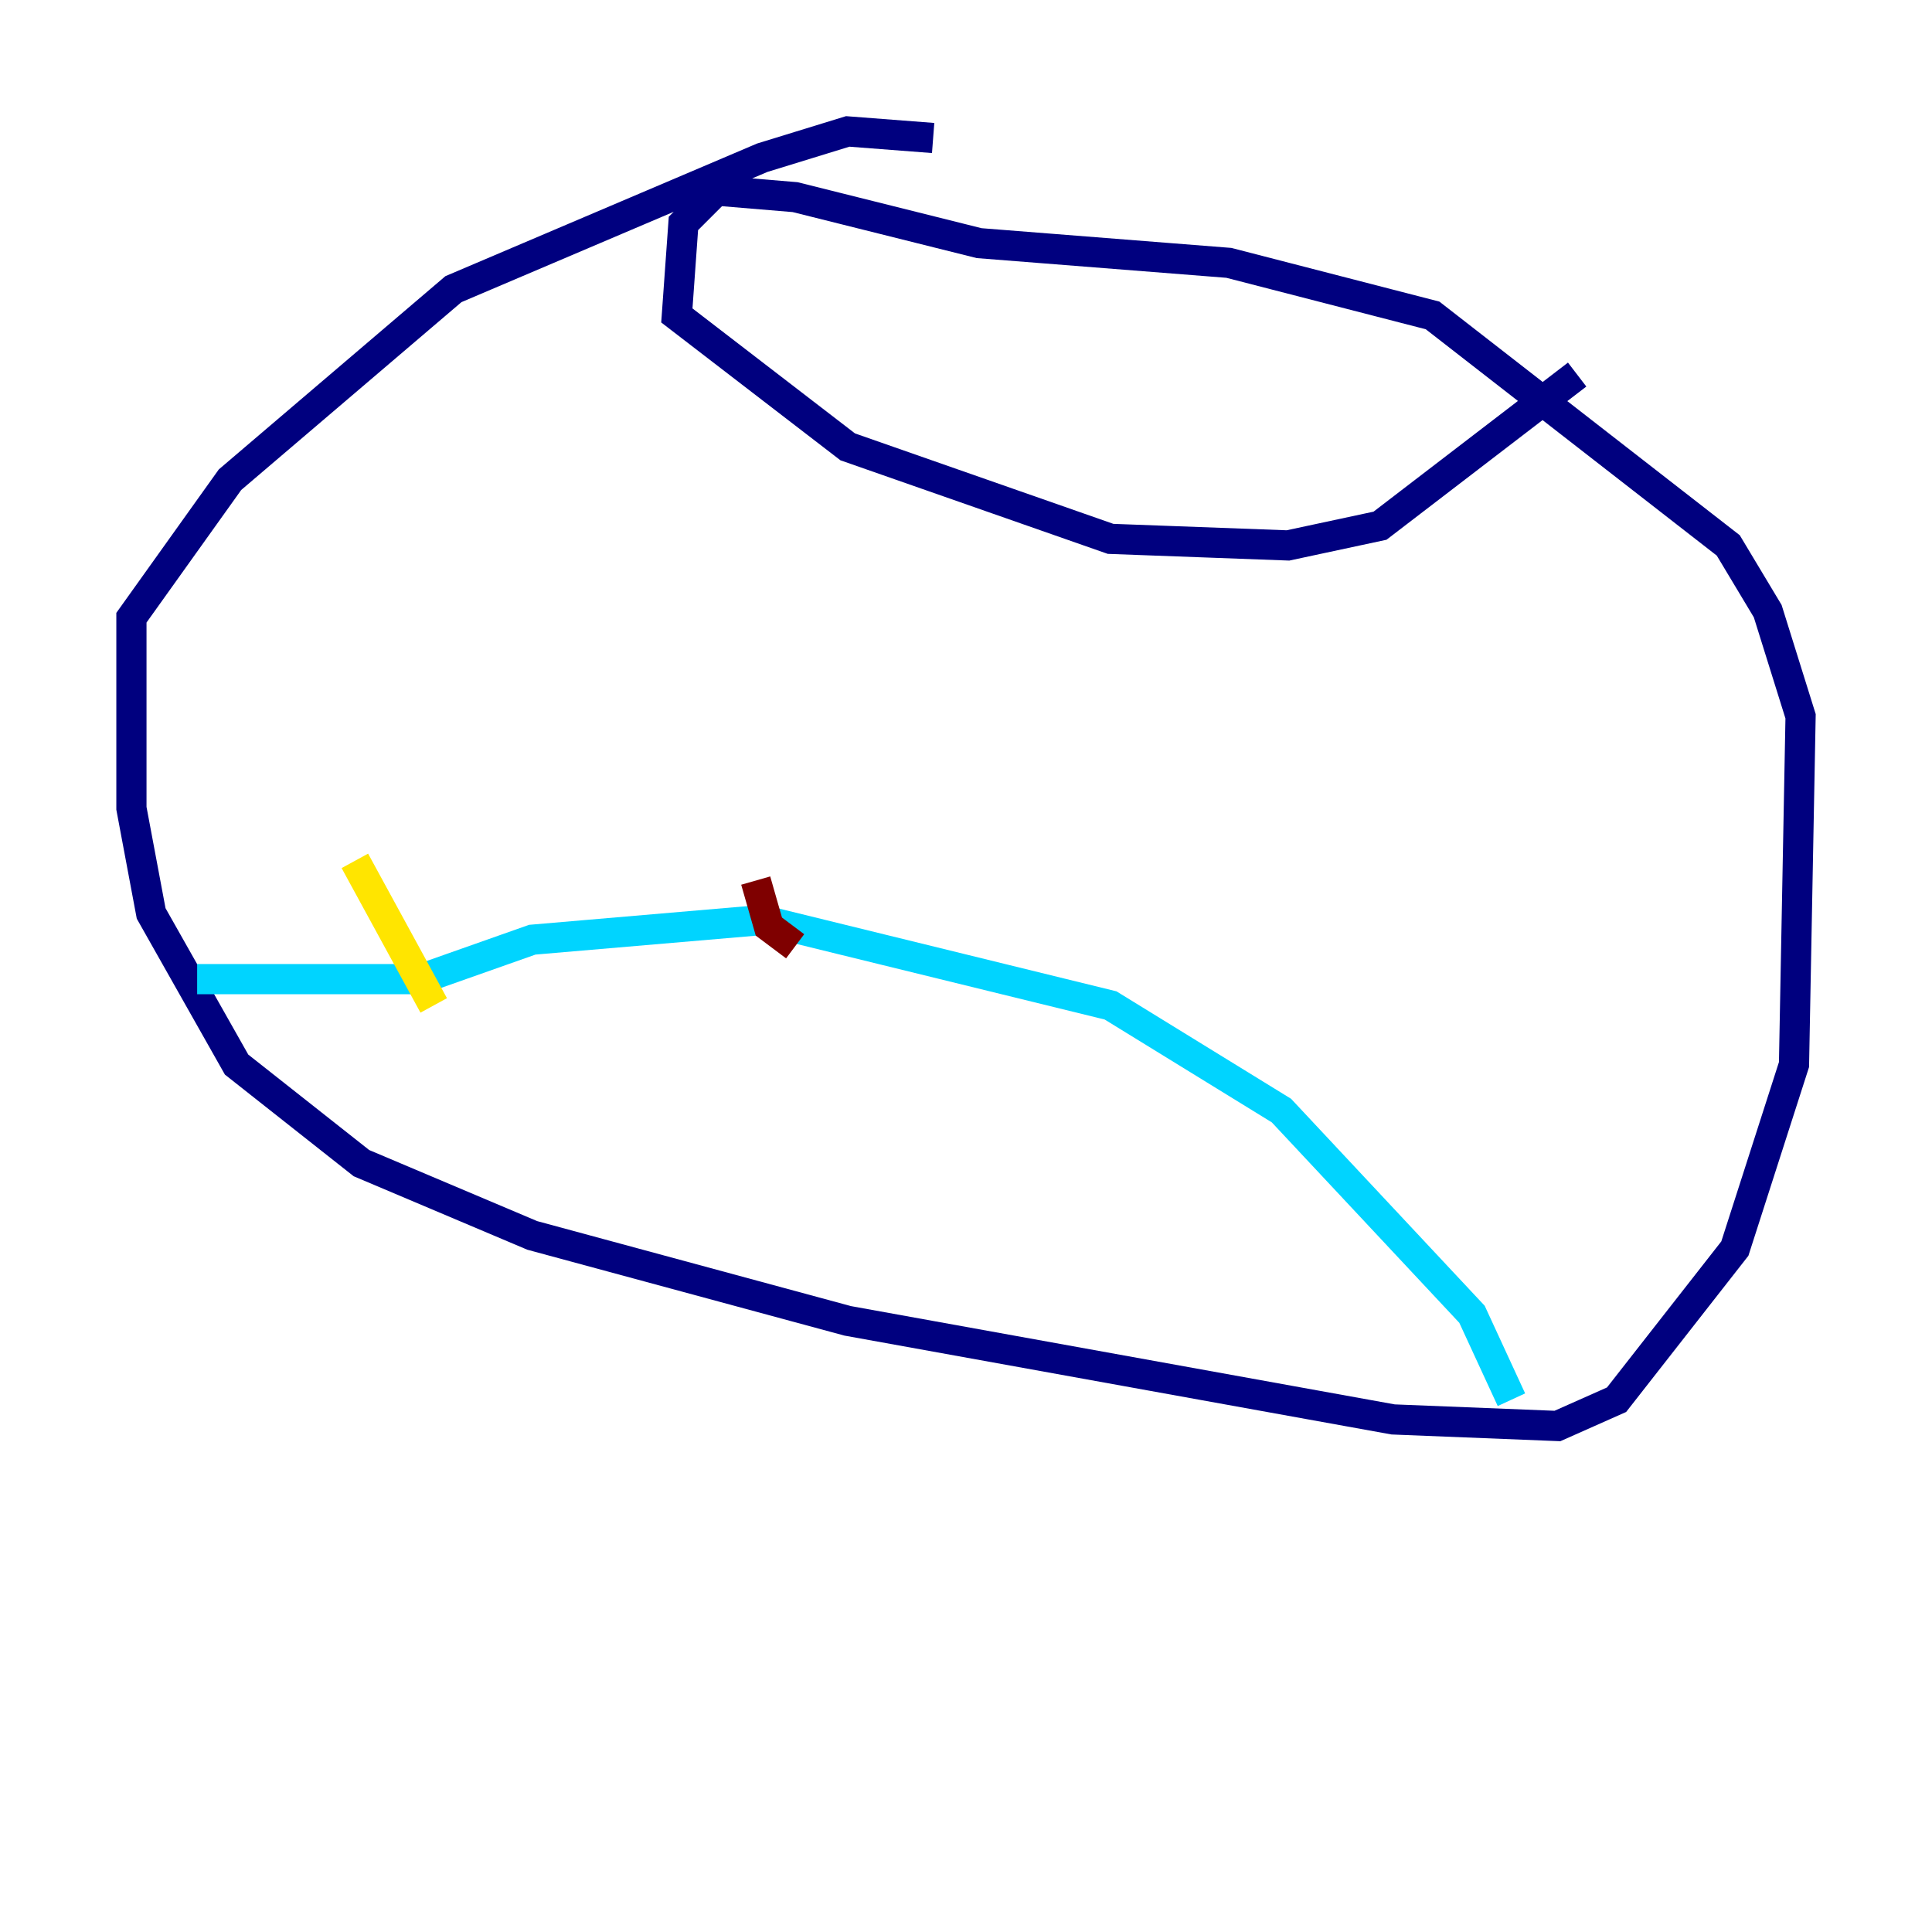<?xml version="1.0" encoding="utf-8" ?>
<svg baseProfile="tiny" height="128" version="1.2" viewBox="0,0,128,128" width="128" xmlns="http://www.w3.org/2000/svg" xmlns:ev="http://www.w3.org/2001/xml-events" xmlns:xlink="http://www.w3.org/1999/xlink"><defs /><polyline fill="none" points="61.823,9.143 56.163,8.707 50.503,10.449 30.041,19.157 15.238,31.782 8.707,40.925 8.707,53.551 10.014,60.517 15.674,70.531 23.946,77.061 35.265,81.85 56.163,87.51 92.299,94.041 103.184,94.476 107.102,92.735 114.939,82.721 118.857,70.531 119.293,47.456 117.116,40.49 114.503,36.136 94.912,20.898 81.415,17.415 64.871,16.109 52.68,13.061 47.456,12.626 45.279,14.803 44.843,20.898 56.163,29.605 73.578,35.701 85.333,36.136 91.429,34.83 104.49,24.816" stroke="#00007f" stroke-width="2" /><polyline fill="none" points="13.061,64.871 27.864,64.871 35.265,62.258 50.503,60.952 73.578,66.612 84.898,73.578 97.524,87.075 100.136,92.735" stroke="#00d4ff" stroke-width="2" /><polyline fill="none" points="23.51,57.034 28.735,66.612" stroke="#ffe500" stroke-width="2" /><polyline fill="none" points="50.068,58.34 50.939,61.388 52.68,62.694" stroke="#7f0000" stroke-width="2" /></svg>